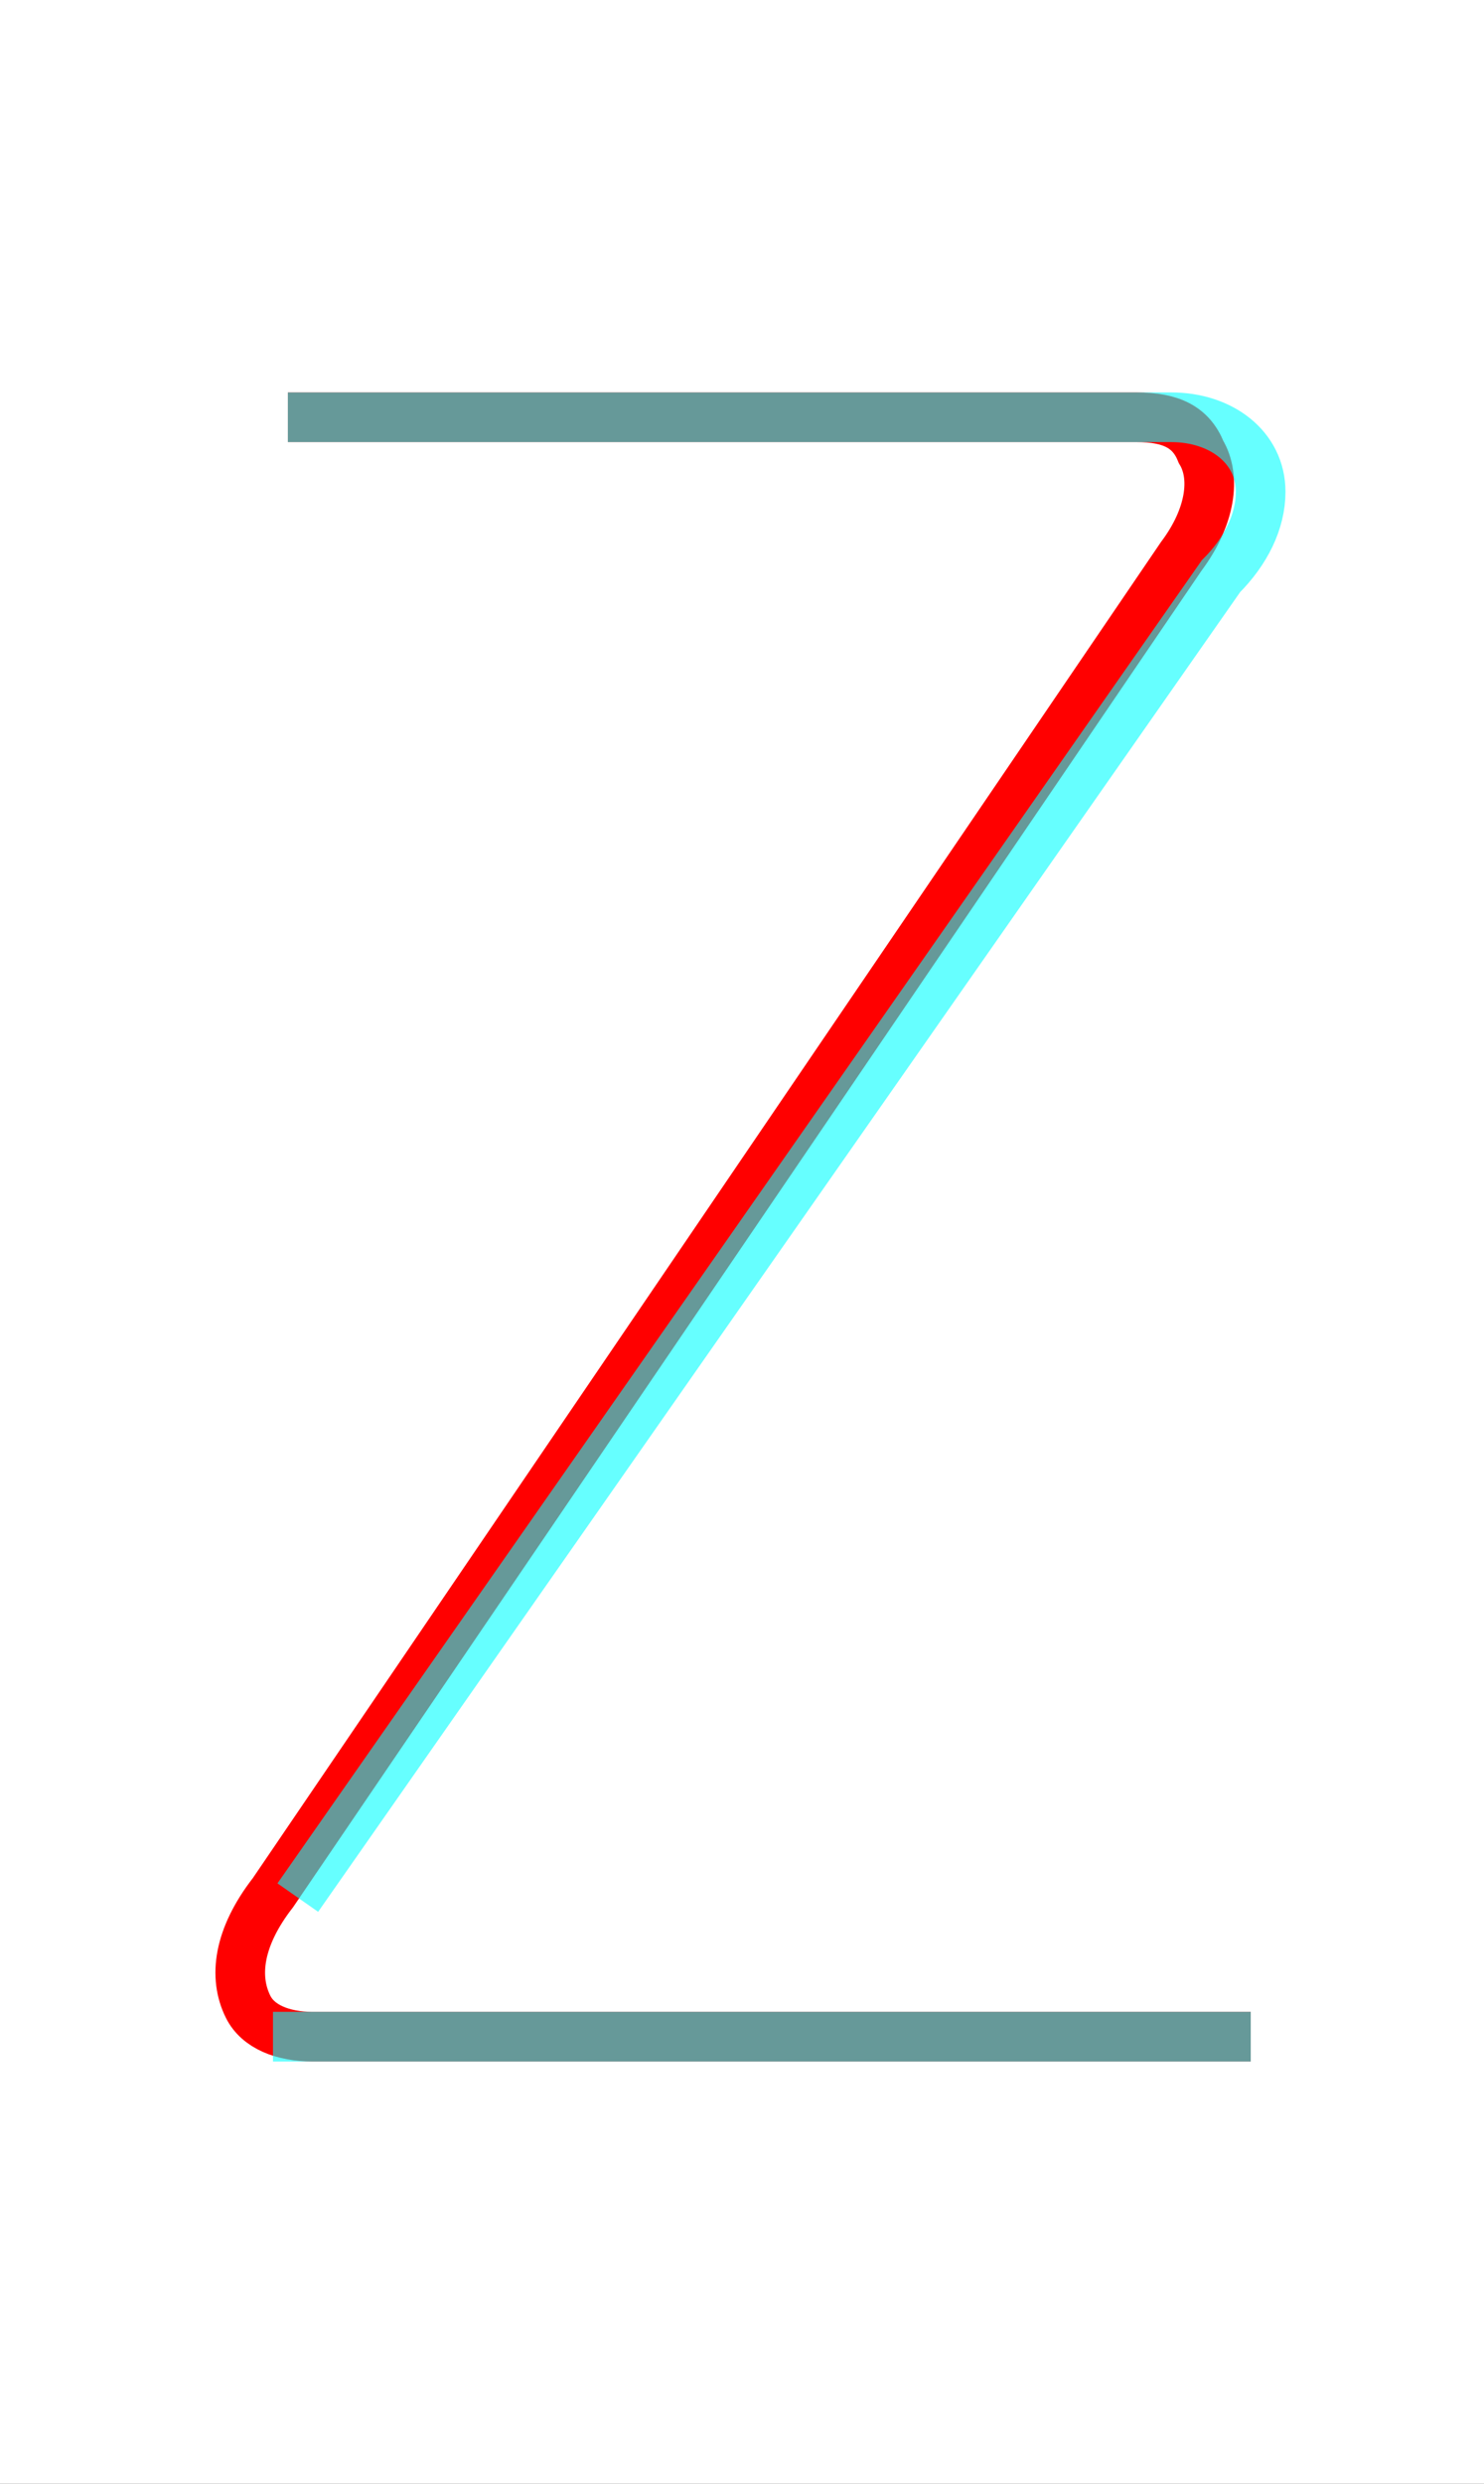 <?xml version='1.0' encoding='utf8'?>
<svg viewBox="0.0 -6.0 29.9 50.0" version="1.1" xmlns="http://www.w3.org/2000/svg">
<rect x="0.0" y="-6.0" width="29.9" height="50.0" fill="#333333" stroke="none"/>
<rect x="-1000" y="-1000" width="2000" height="2000" stroke="white" fill="white"/>
<g style="fill:none;stroke:rgba(255, 0, 0, 1);  stroke-width:1"><path d="M 5.8 -35.6 L 22.9 -35.6 C 23.6 -35.6 24.0 -35.4 24.2 -34.9 C 24.5 -34.4 24.4 -33.6 23.8 -32.8 L 5.5 -5.9 C 4.8 -5.0 4.7 -4.2 5.0 -3.6 C 5.2 -3.2 5.7 -3.0 6.3 -3.0 C 9.4 -3.0 22.9 -3.0 25.2 -3.0" transform="translate(0.0 38.0)" />
</g>
<g style="fill:none;stroke:rgba(0, 255, 255, 0.6);  stroke-width:1">
<path d="M 5.5 -3.0 L 25.2 -3.0 M 5.8 -35.6 L 23.6 -35.6 C 24.6 -35.6 25.4 -35.0 25.4 -34.1 C 25.4 -33.5 25.1 -32.9 24.6 -32.4 L 6.0 -5.8" transform="translate(0.0 38.0)" />
</g>
</svg>